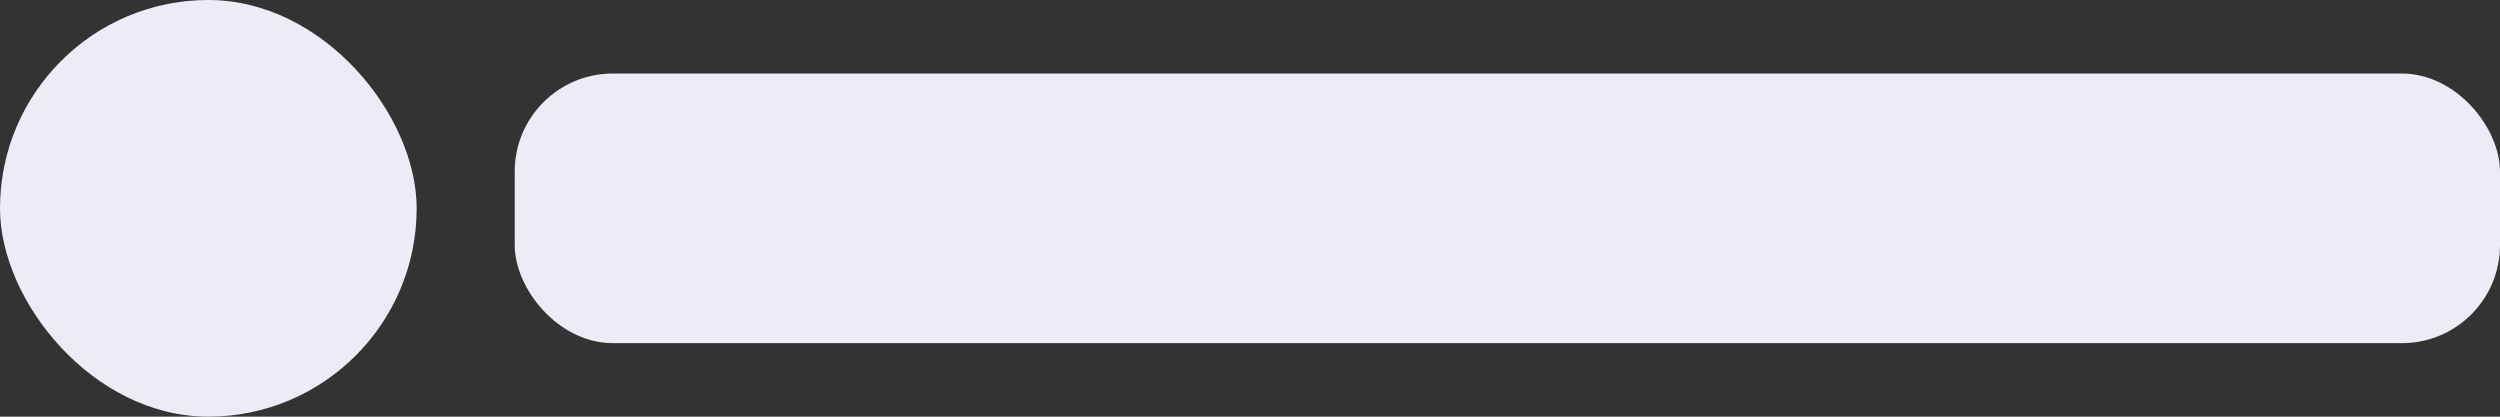 <svg width="204" height="34" viewBox="0 0 204 34" fill="none" xmlns="http://www.w3.org/2000/svg">
<rect x="0" y="0" width="204" height="34" fill="#333333" stroke="none"/>
<g clip-path="url(#clip0_1_795)">
<rect width="34" height="34" rx="17" fill="#EBECF5"/>
<rect x="42" y="6" width="162" height="22" rx="8" fill="#EBECF5"/>
</g>
<defs>
<clipPath id="clip0_1_795">
<rect width="204" height="34" fill="white"/>
</clipPath>
</defs>
</svg>
